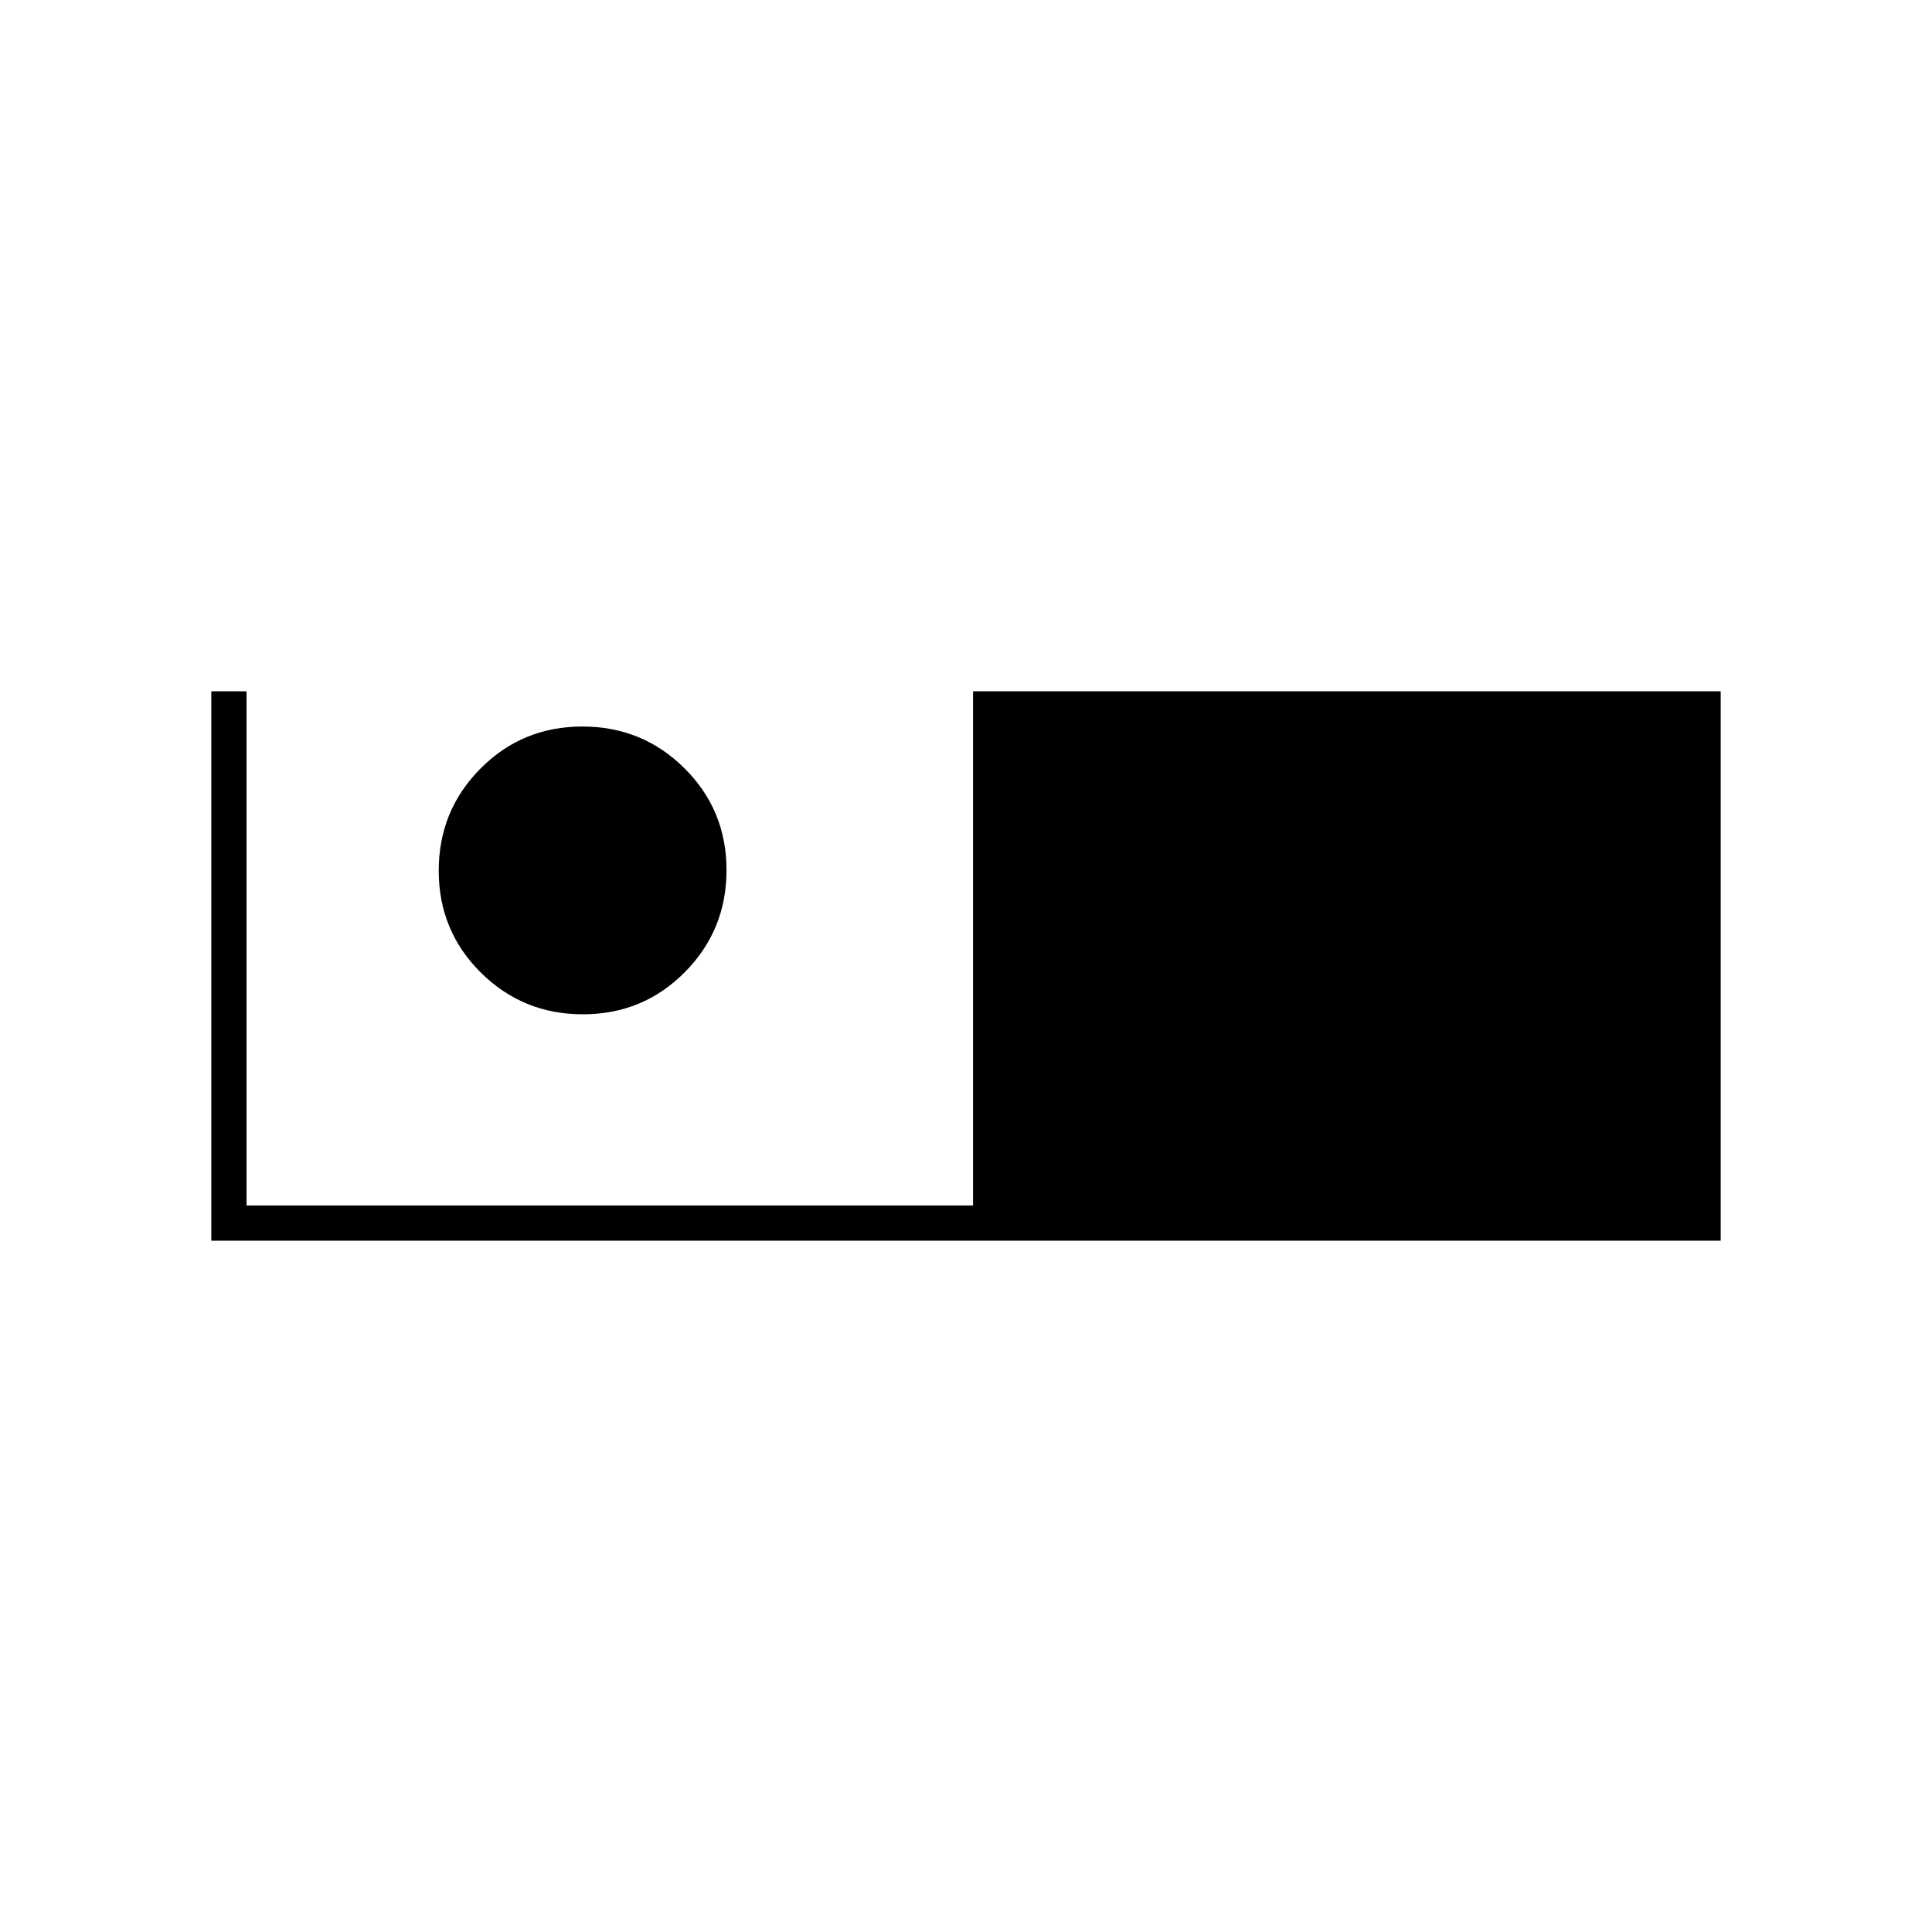 <svg xmlns="http://www.w3.org/2000/svg" height="20" viewBox="0 -960 960 960" width="20"><path d="M105-343.5v-273h17.5V-361h361v-255.5H855v273H105ZM289.65-456q29.85 0 50.6-20.9Q361-497.79 361-527.65q0-29.85-20.9-50.6Q319.21-599 289.35-599q-29.85 0-50.6 20.9Q218-557.21 218-527.35q0 29.85 20.9 50.6Q259.79-456 289.65-456Z"/></svg>